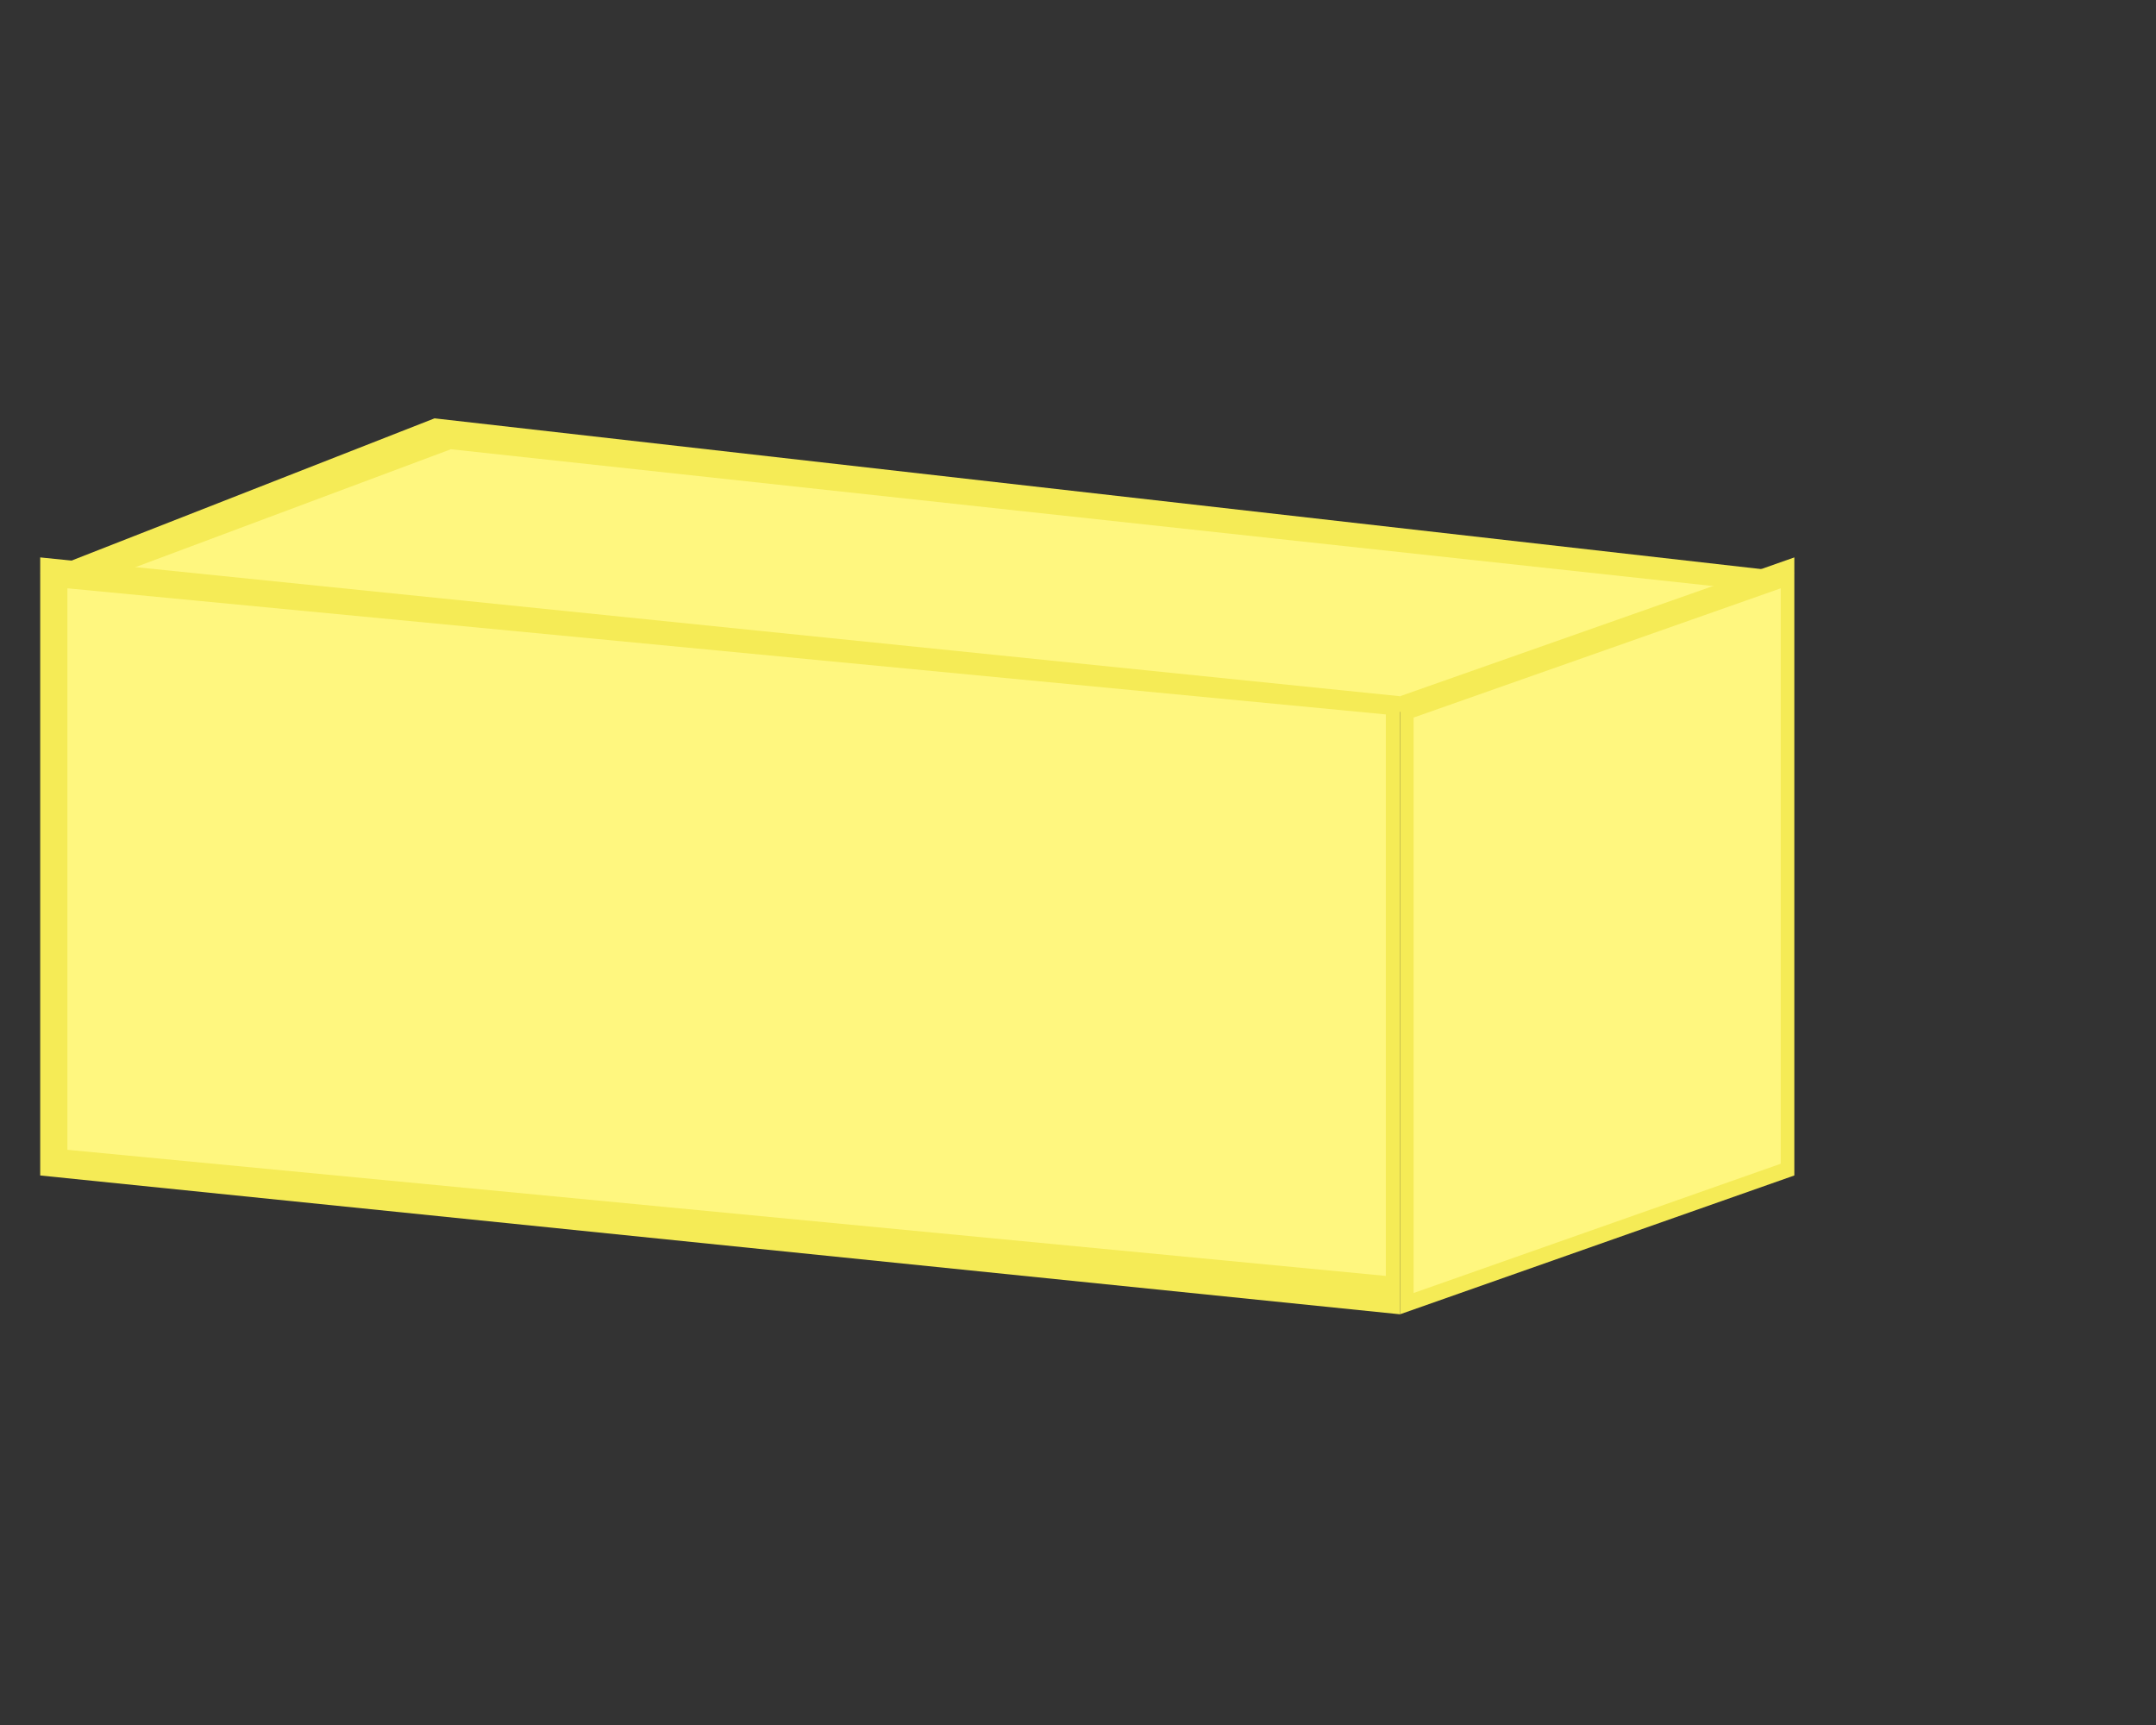 <?xml version="1.0" encoding="UTF-8" standalone="no"?>
<svg
   xmlns:dc="http://purl.org/dc/elements/1.1/"
   xmlns:cc="http://creativecommons.org/ns#"
   xmlns:rdf="http://www.w3.org/1999/02/22-rdf-syntax-ns#"
   xmlns:svg="http://www.w3.org/2000/svg"
   xmlns="http://www.w3.org/2000/svg"
   xmlns:sodipodi="http://sodipodi.sourceforge.net/DTD/sodipodi-0.dtd"
   xmlns:inkscape="http://www.inkscape.org/namespaces/inkscape"
   width="1000"
   height="800"
   version="1.1"
   id="svg2"
   inkscape:version="0.91 r13725"
   sodipodi:docname="butter.svg">
  <rect width="100%" height="100%" fill="#333333" stroke="none"/>
  <defs
     id="defs13" />
  <sodipodi:namedview
     pagecolor="#ffffff"
     bordercolor="#666666"
     borderopacity="1"
     objecttolerance="10"
     gridtolerance="10"
     guidetolerance="10"
     inkscape:pageopacity="0"
     inkscape:pageshadow="2"
     inkscape:window-width="1920"
     inkscape:window-height="1027"
     id="namedview11"
     showgrid="false"
     inkscape:zoom="0.834386"
     inkscape:cx="634.84804"
     inkscape:cy="378.21808"
     inkscape:window-x="-8"
     inkscape:window-y="-8"
     inkscape:window-maximized="1"
     inkscape:current-layer="svg2" />
  <g
     id="Butter"
     transform="matrix(6.307,0,0,7.166,18.647,194.014)">
    <polygon
       id="Combined-Shape"
       points="100,19 0,10 29,0 129,10 "
       style="fill:#f5eb56" />
    <polygon
       id="Combined-Shape-Copy"
       points="96.798,19 3,10.947 30.202,2 124,10.947 "
       style="fill:#fff77f" />
    <polygon
       id="Rectangle-12"
       points="0,49 0,9 100,17.984 100,57.984 "
       style="fill:#f5eb56" />
    <polygon
       id="Rectangle-12-Copy-3"
       points="2,47.338 2,11 98.96,19.162 98.96,55.5 "
       style="fill:#fff77f" />
    <polygon
       id="Rectangle-12-Copy"
       transform="matrix(-1,0,0,1,229,0)"
       points="100,49 100,9 129,17.984 129,57.984 "
       style="fill:#f5eb56" />
    <polygon
       id="Rectangle-12-Copy-2"
       transform="matrix(-1,0,0,1,229,0)"
       points="101,48.241 101,11 128,19.365 128,56.606 "
       style="fill:#fff77f" />
  </g>
</svg>

